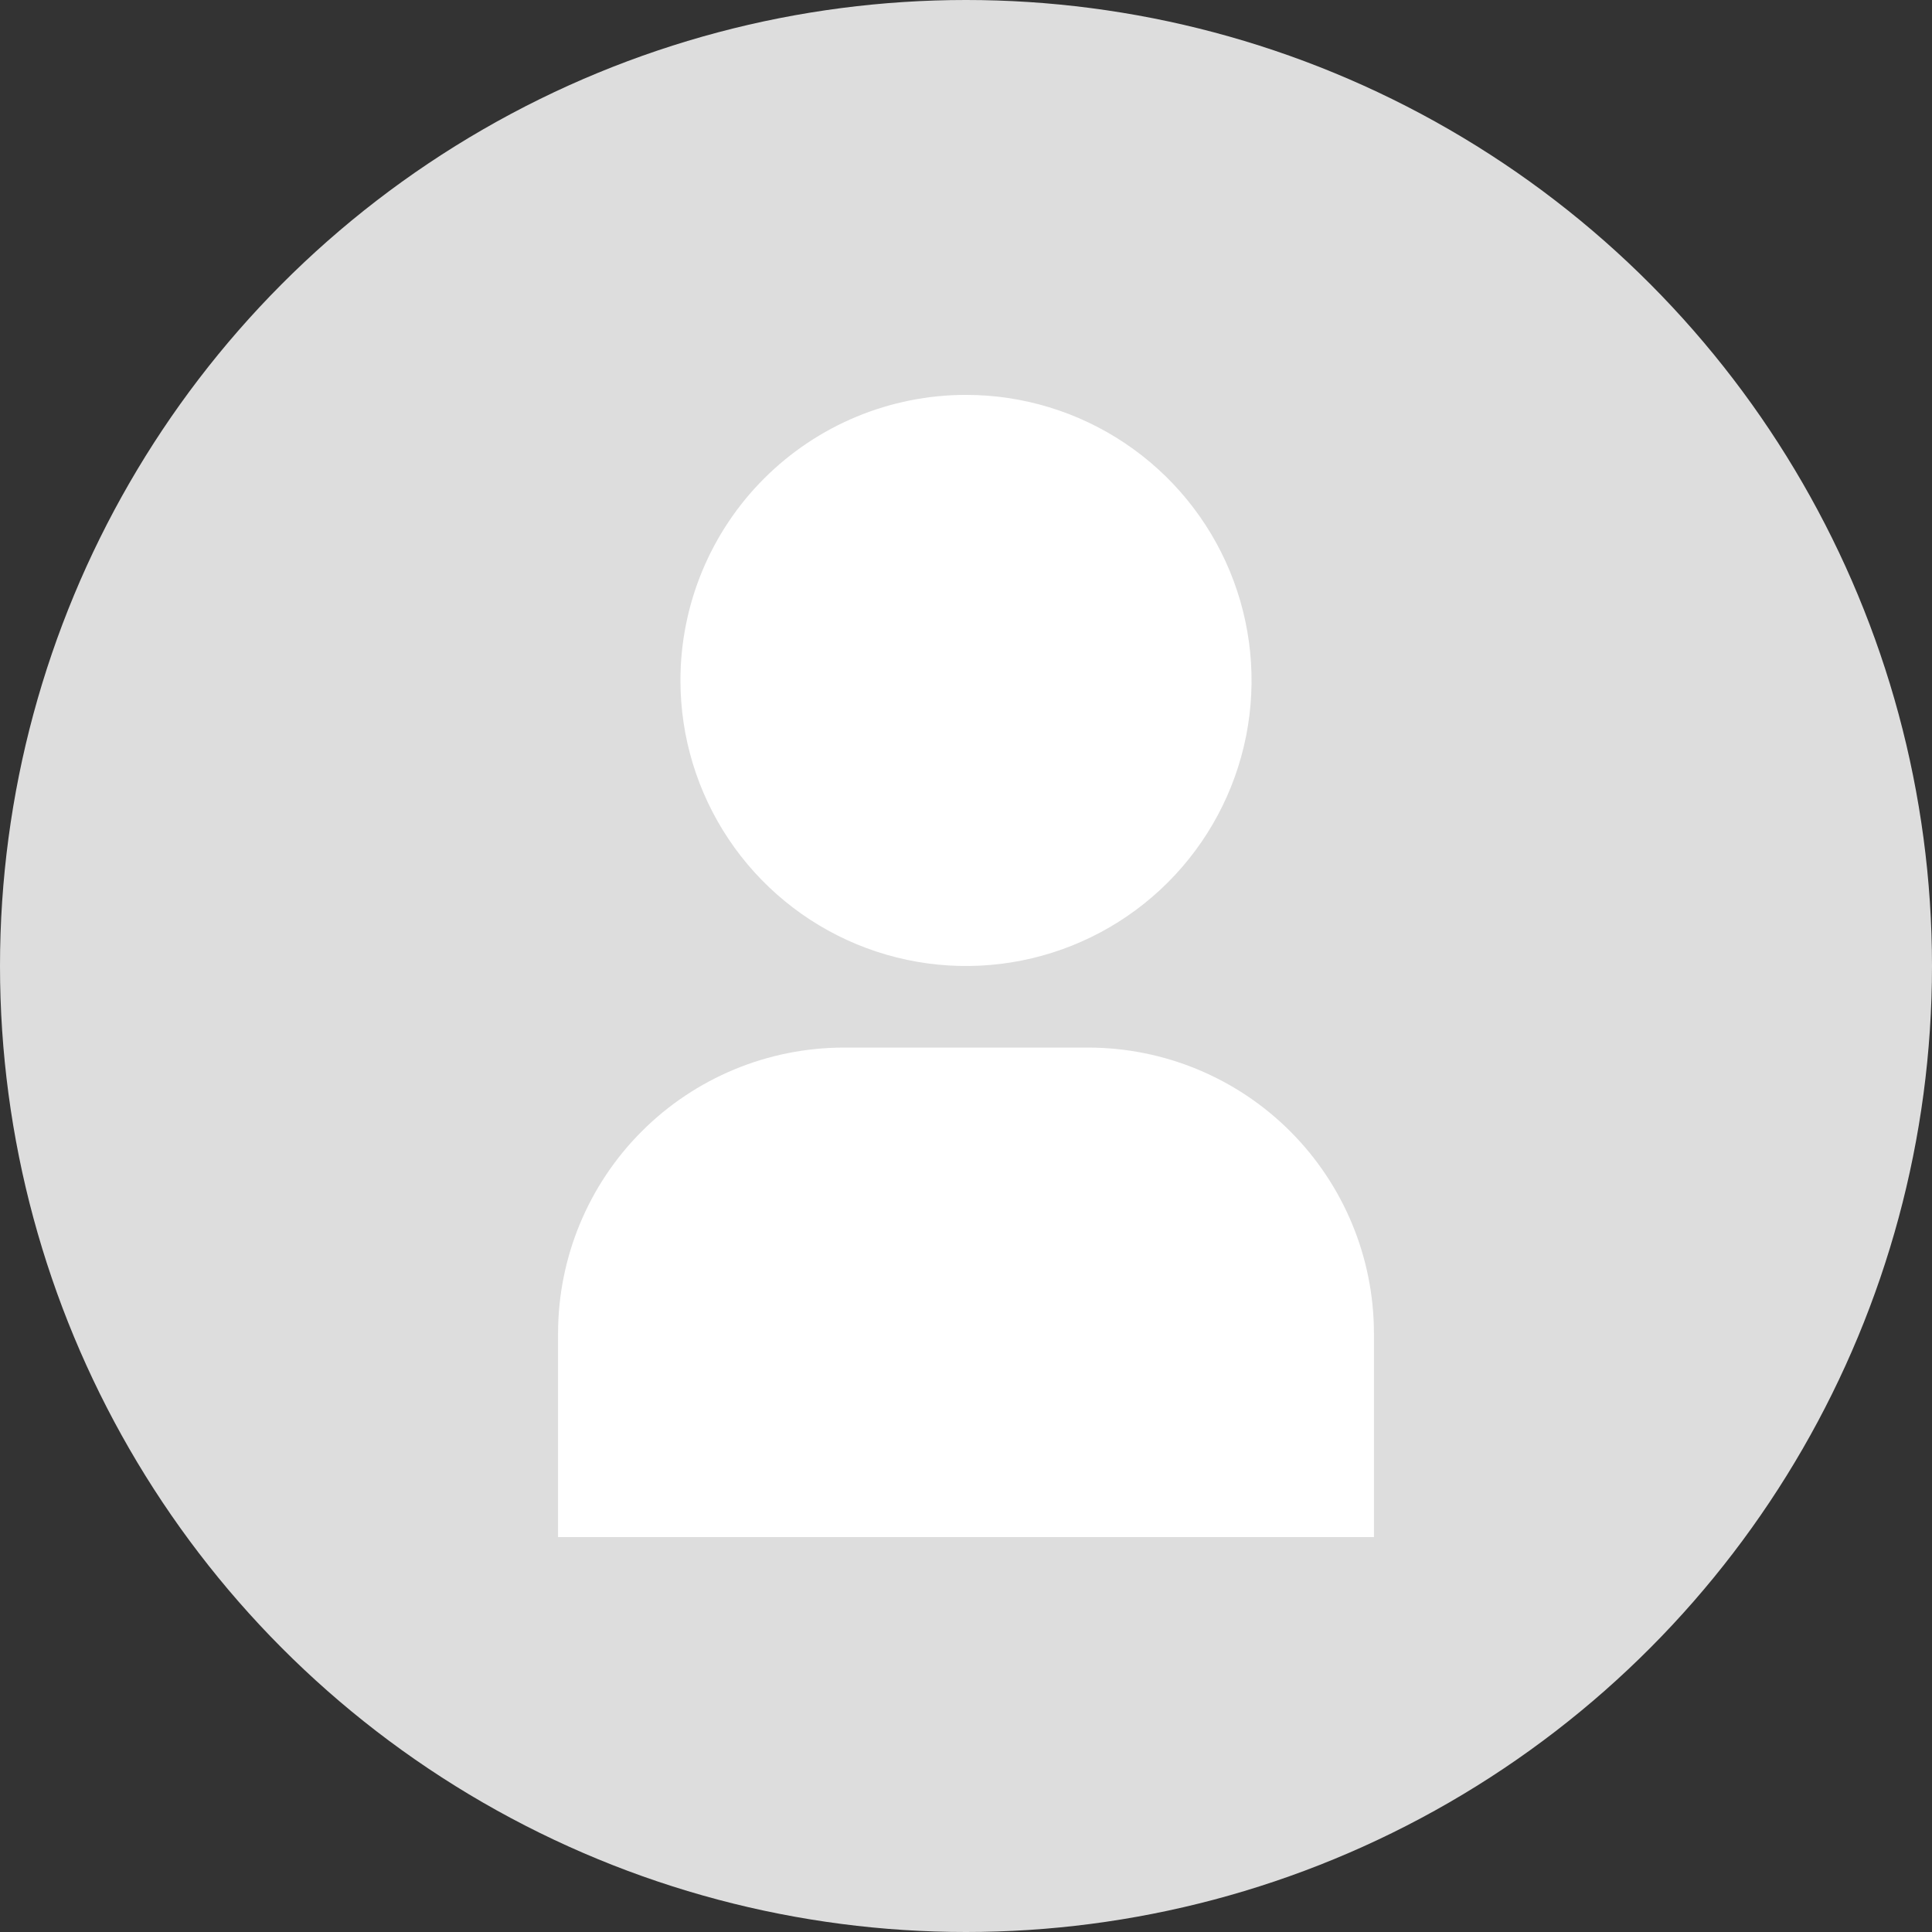 <svg width="148" height="148" viewBox="0 0 148 148" fill="none" xmlns="http://www.w3.org/2000/svg">
<rect x="0" y="0" width="148" height="148" fill="#333333" stroke="none"/>
<circle cx="74" cy="74" r="74" fill="#DDDDDD"/>
<path d="M42.75 117.75H105.25V102.125C105.243 96.325 102.937 90.765 98.836 86.664C94.735 82.563 89.175 80.257 83.375 80.25H64.625C58.825 80.257 53.265 82.563 49.164 86.664C45.063 90.765 42.757 96.325 42.75 102.125V117.75Z" fill="white"/>
<path d="M52.125 52.125C52.125 56.452 53.408 60.681 55.812 64.278C58.215 67.875 61.632 70.679 65.629 72.335C69.626 73.99 74.024 74.424 78.268 73.58C82.511 72.736 86.409 70.652 89.468 67.593C92.527 64.534 94.611 60.636 95.455 56.393C96.299 52.149 95.865 47.751 94.21 43.754C92.554 39.757 89.75 36.34 86.153 33.937C82.556 31.533 78.326 30.25 74 30.25C68.198 30.25 62.634 32.555 58.532 36.657C54.43 40.759 52.125 46.323 52.125 52.125V52.125Z" fill="white"/>
</svg>
